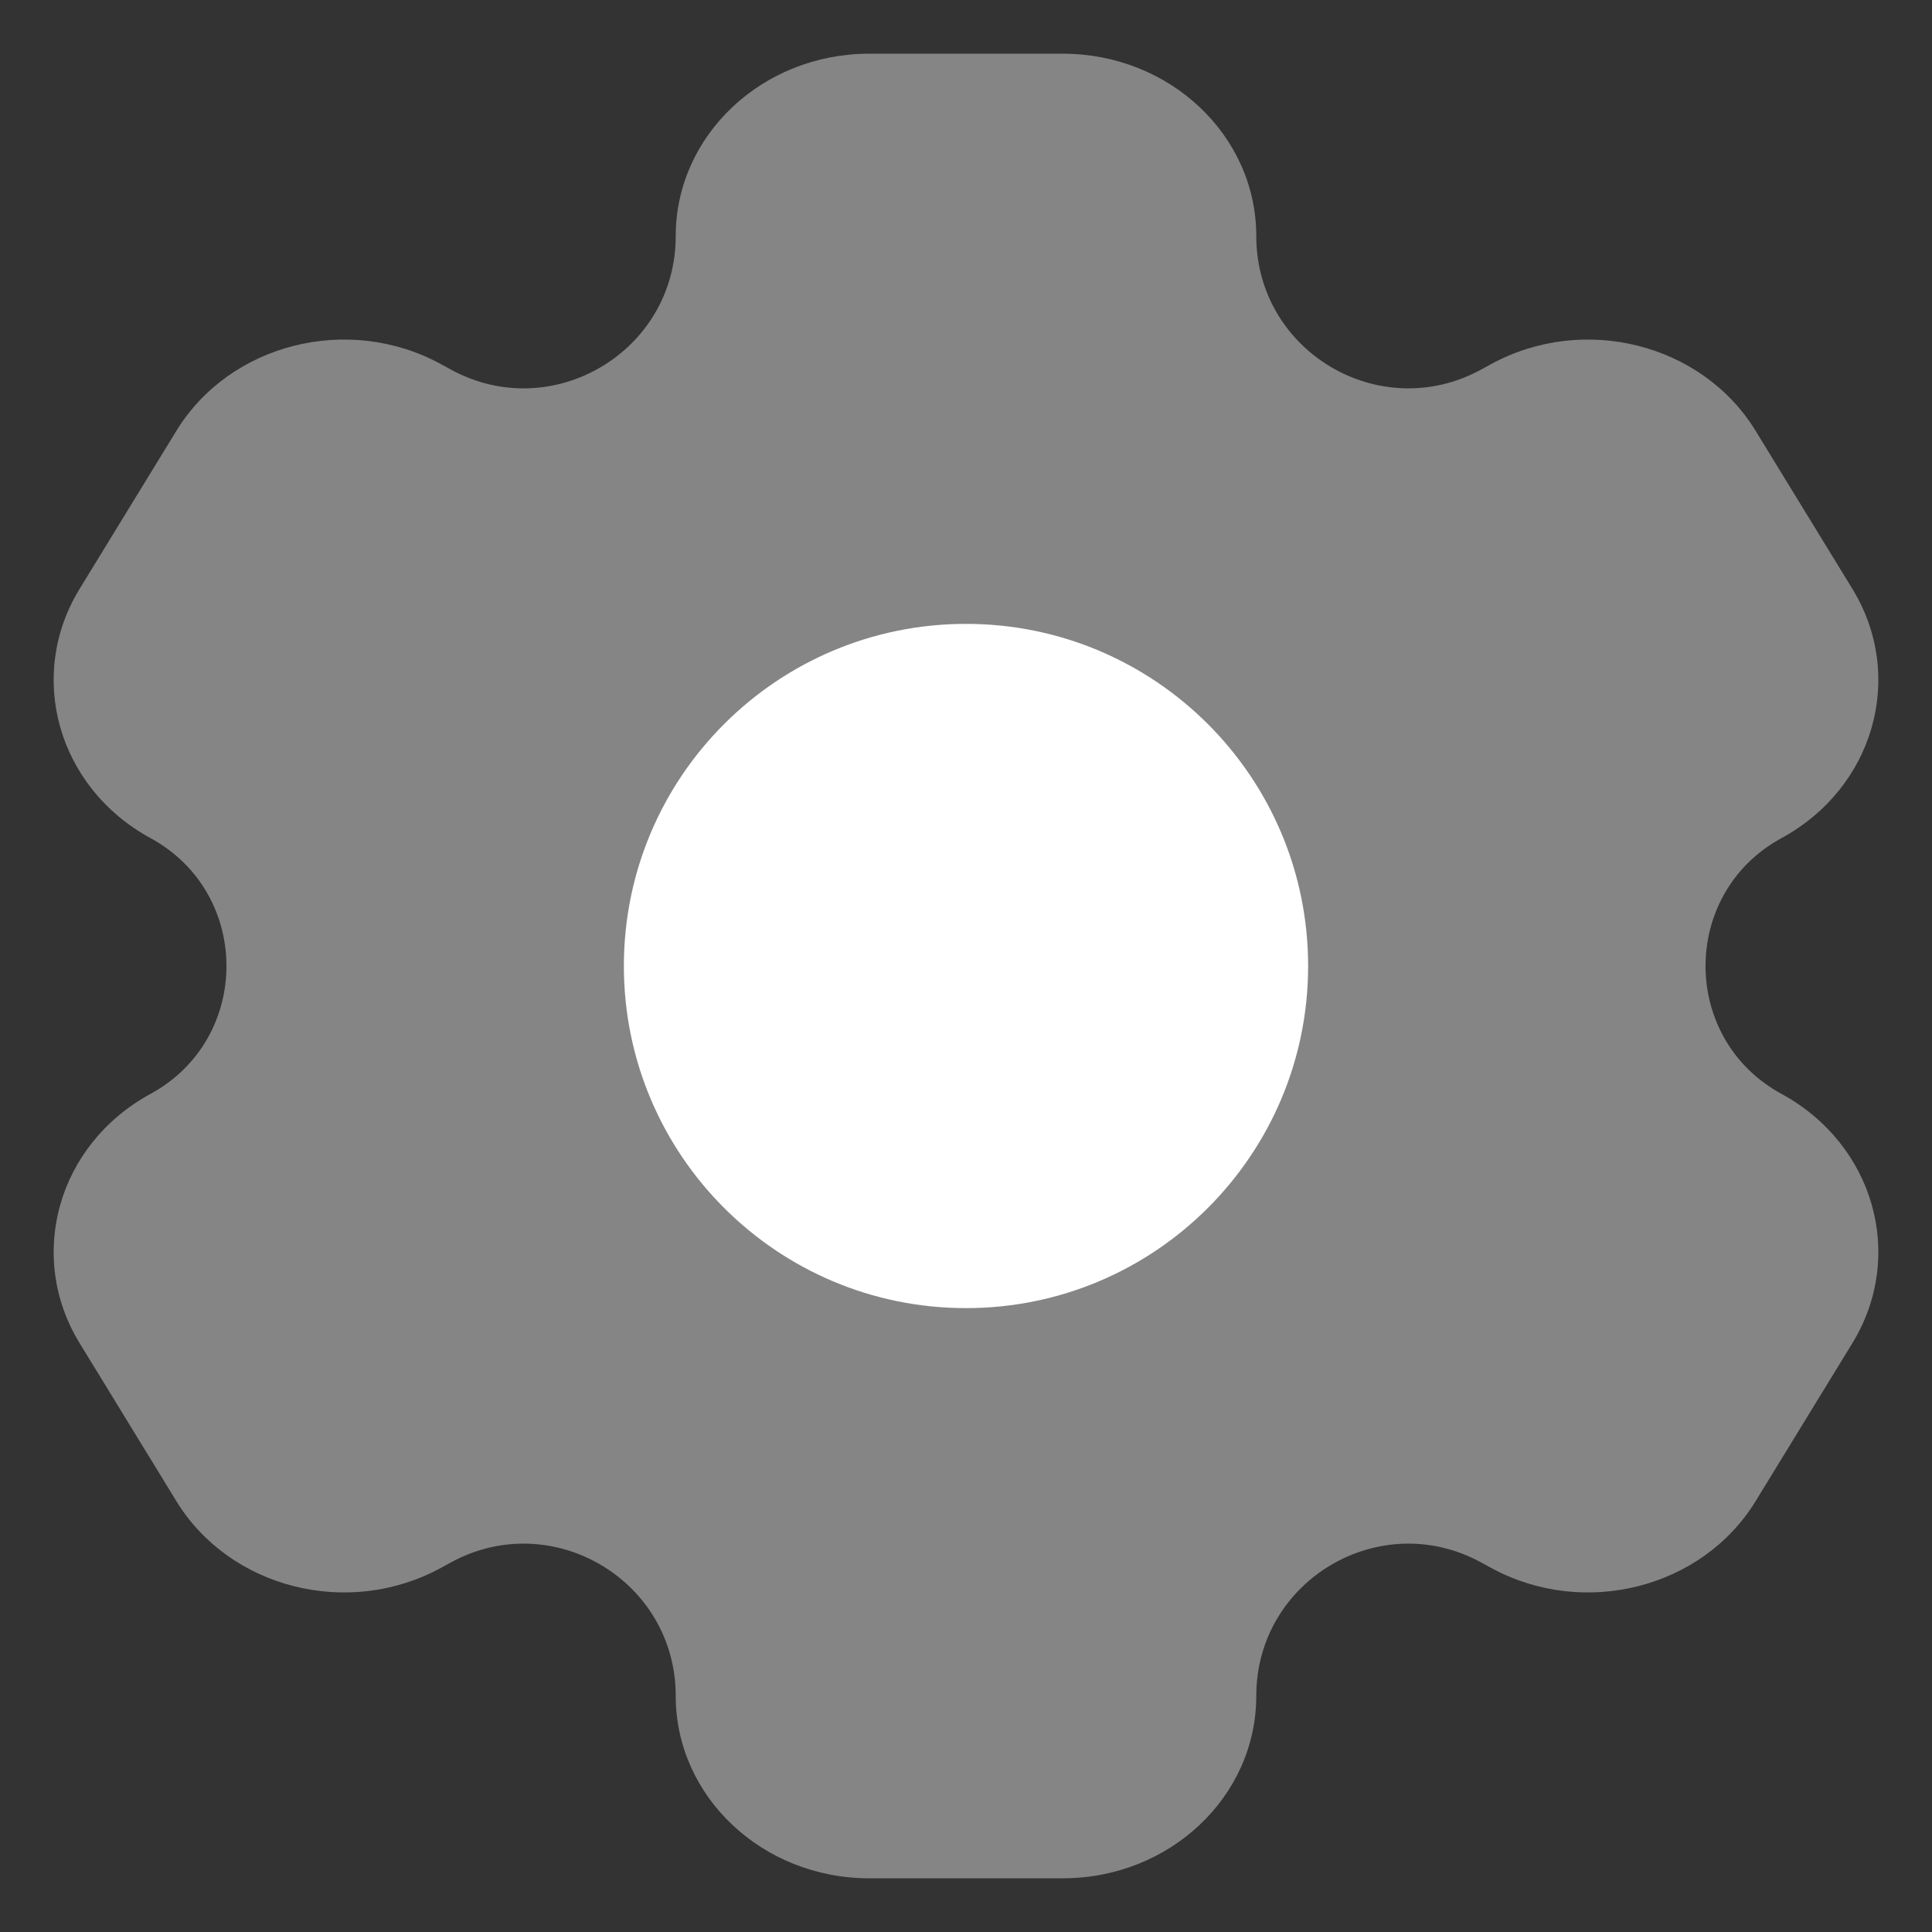 <svg width="24" height="24" viewBox="0 0 24 24" fill="none" xmlns="http://www.w3.org/2000/svg">
<rect x="0" y="0" width="24" height="24" fill="#333333" stroke="none"/>
<path opacity="0.4" d="M13.202 0.667H10.798C9.47 0.667 8.394 1.681 8.394 2.933C8.394 4.366 6.861 5.277 5.603 4.592L5.475 4.522C4.325 3.896 2.855 4.268 2.191 5.352L0.989 7.315C0.325 8.399 0.719 9.785 1.869 10.411C3.128 11.096 3.128 12.904 1.869 13.589C0.719 14.215 0.325 15.601 0.989 16.685L2.191 18.648C2.855 19.732 4.325 20.104 5.475 19.478L5.603 19.408C6.861 18.723 8.394 19.634 8.394 21.067C8.394 22.319 9.47 23.333 10.798 23.333H13.202C14.53 23.333 15.606 22.319 15.606 21.067C15.606 19.634 17.139 18.723 18.397 19.408L18.525 19.478C19.675 20.104 21.145 19.732 21.809 18.648L23.011 16.685C23.675 15.601 23.281 14.215 22.131 13.589C20.872 12.904 20.872 11.096 22.131 10.411C23.281 9.785 23.675 8.399 23.011 7.315L21.809 5.352C21.145 4.268 19.675 3.896 18.525 4.522L18.397 4.592C17.139 5.277 15.606 4.366 15.606 2.933C15.606 1.681 14.53 0.667 13.202 0.667Z" fill="white"/>
<path d="M16.25 12C16.25 14.347 14.347 16.25 12 16.25C9.653 16.25 7.75 14.347 7.75 12C7.75 9.653 9.653 7.75 12 7.75C14.347 7.75 16.25 9.653 16.25 12Z" fill="white"/>
</svg>
